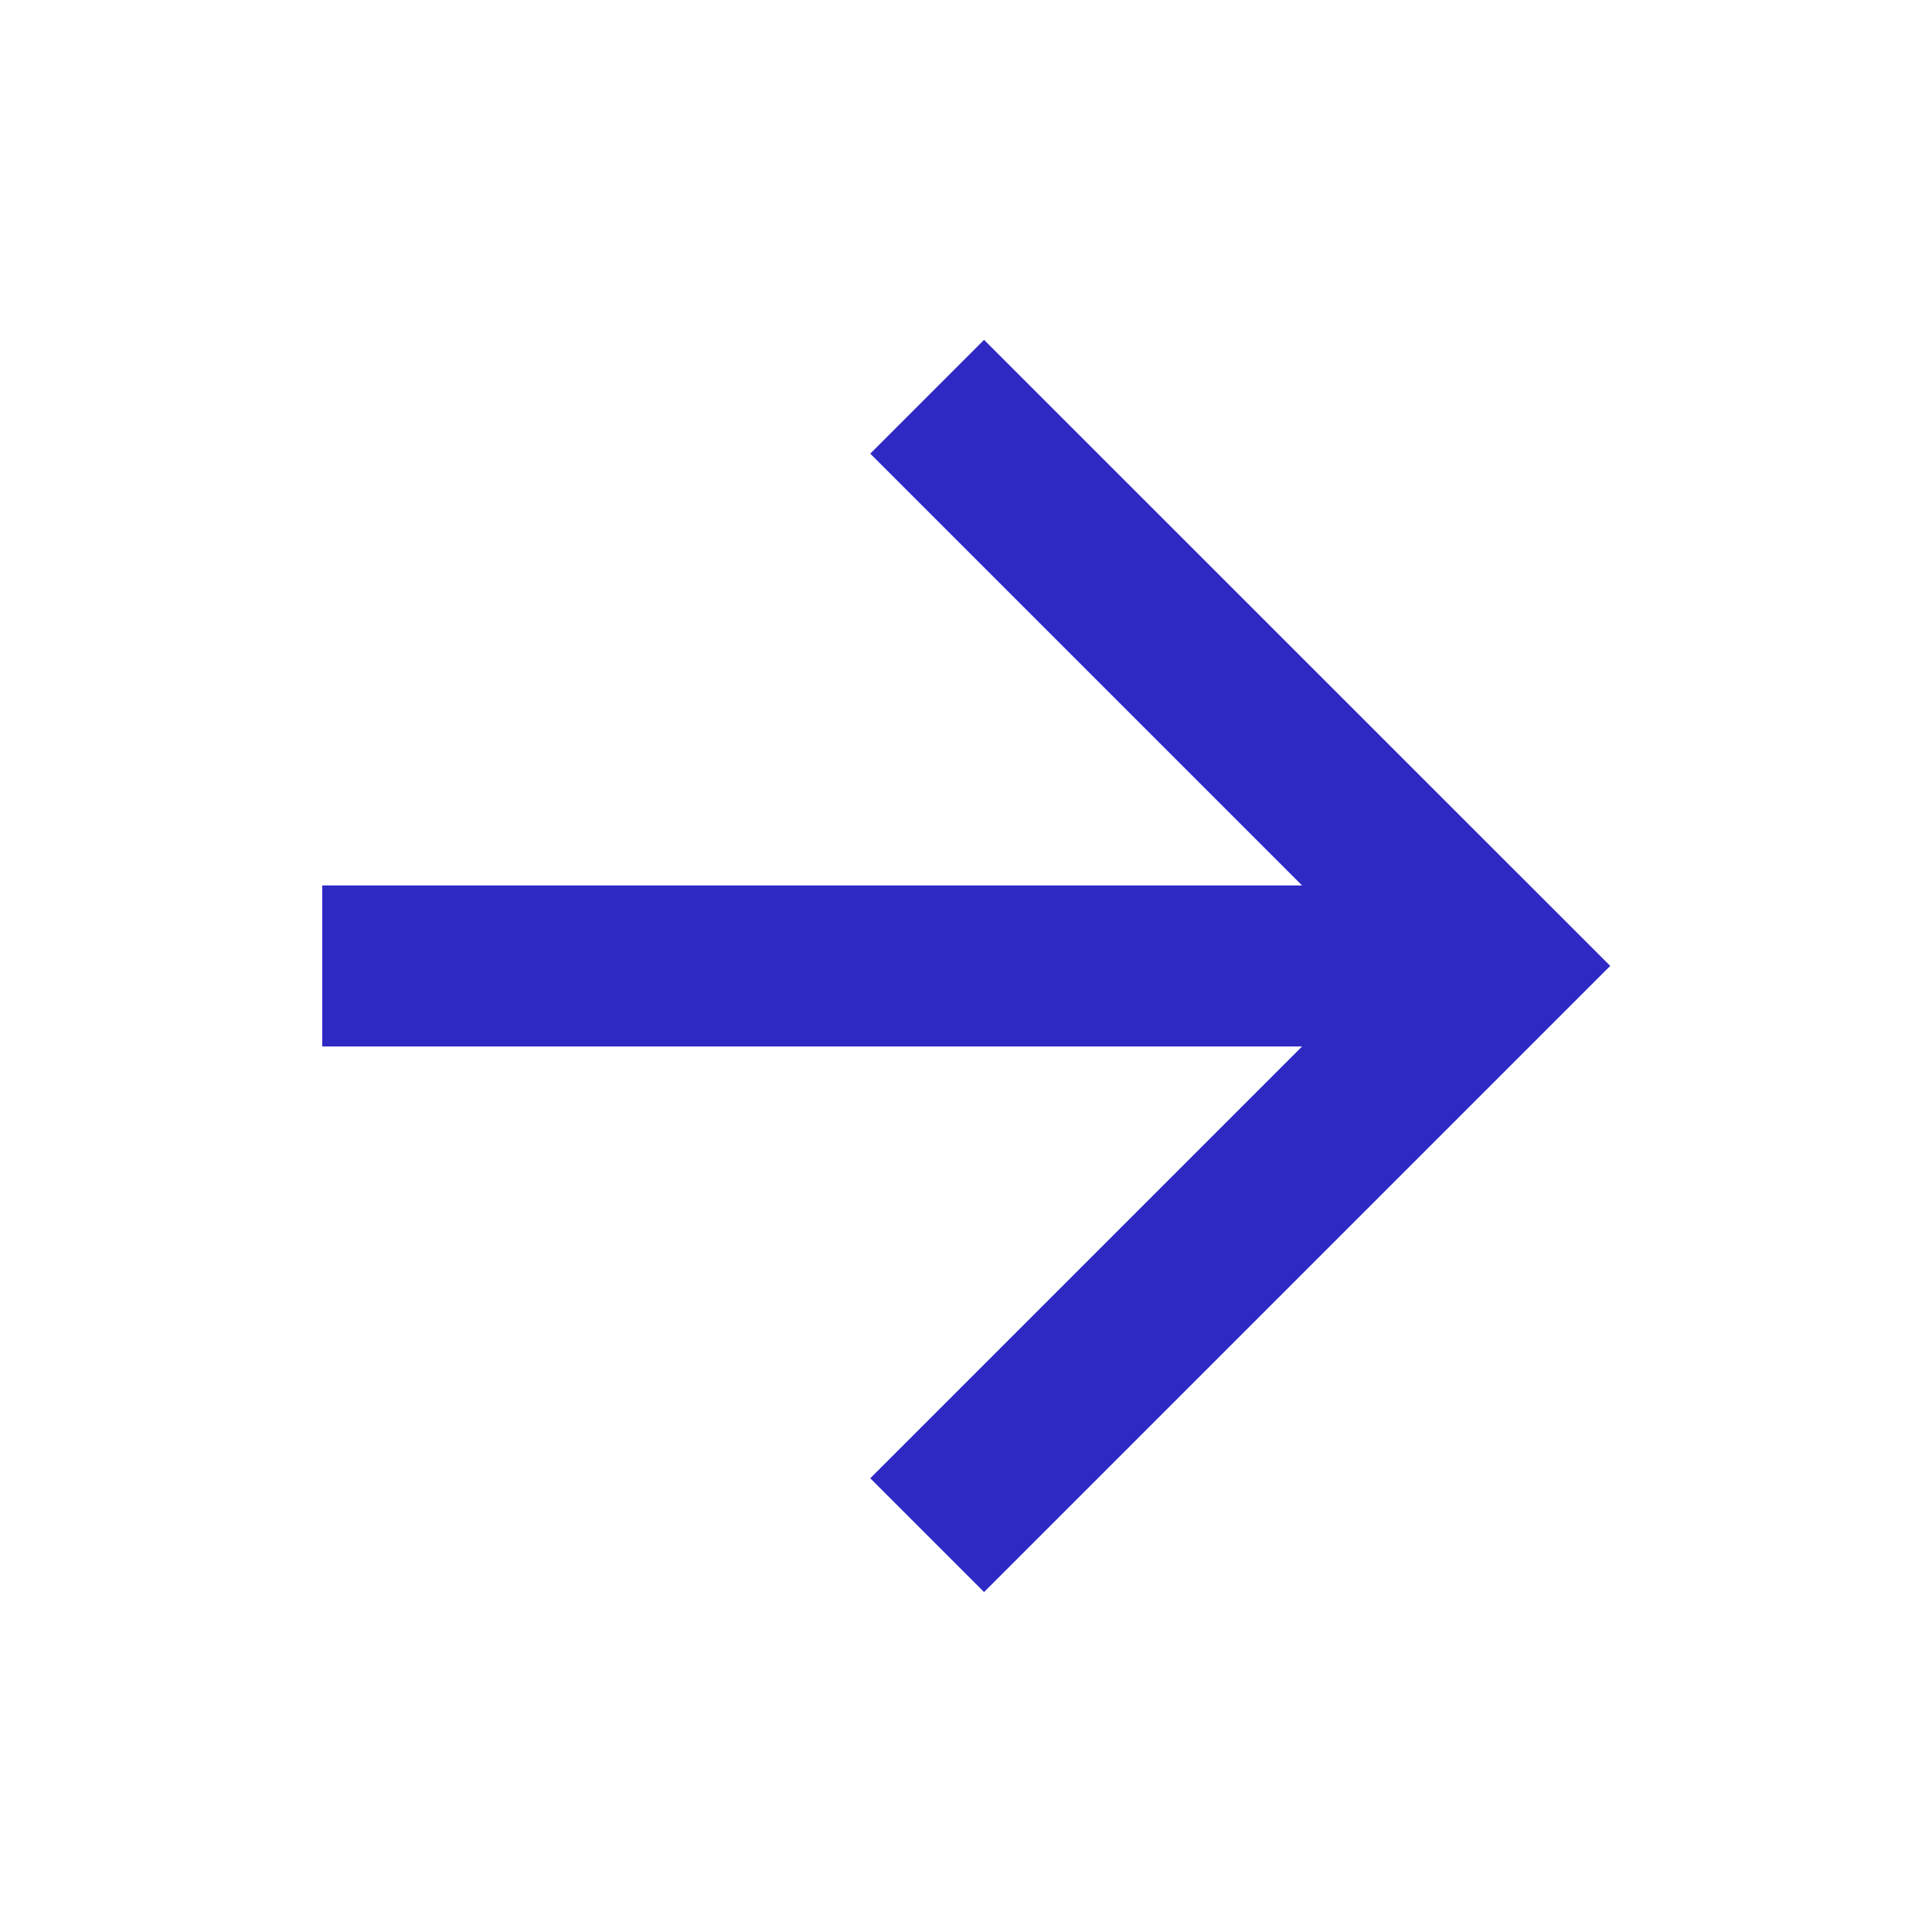 <svg width="20" height="20" viewBox="0 0 20 20" fill="none" xmlns="http://www.w3.org/2000/svg">
<path d="M13.479 9.166L9.009 4.696L10.187 3.518L16.669 9.999L10.187 16.481L9.009 15.303L13.479 10.833H3.336V9.166H13.479Z" fill="#2F29C4"/>
</svg>
